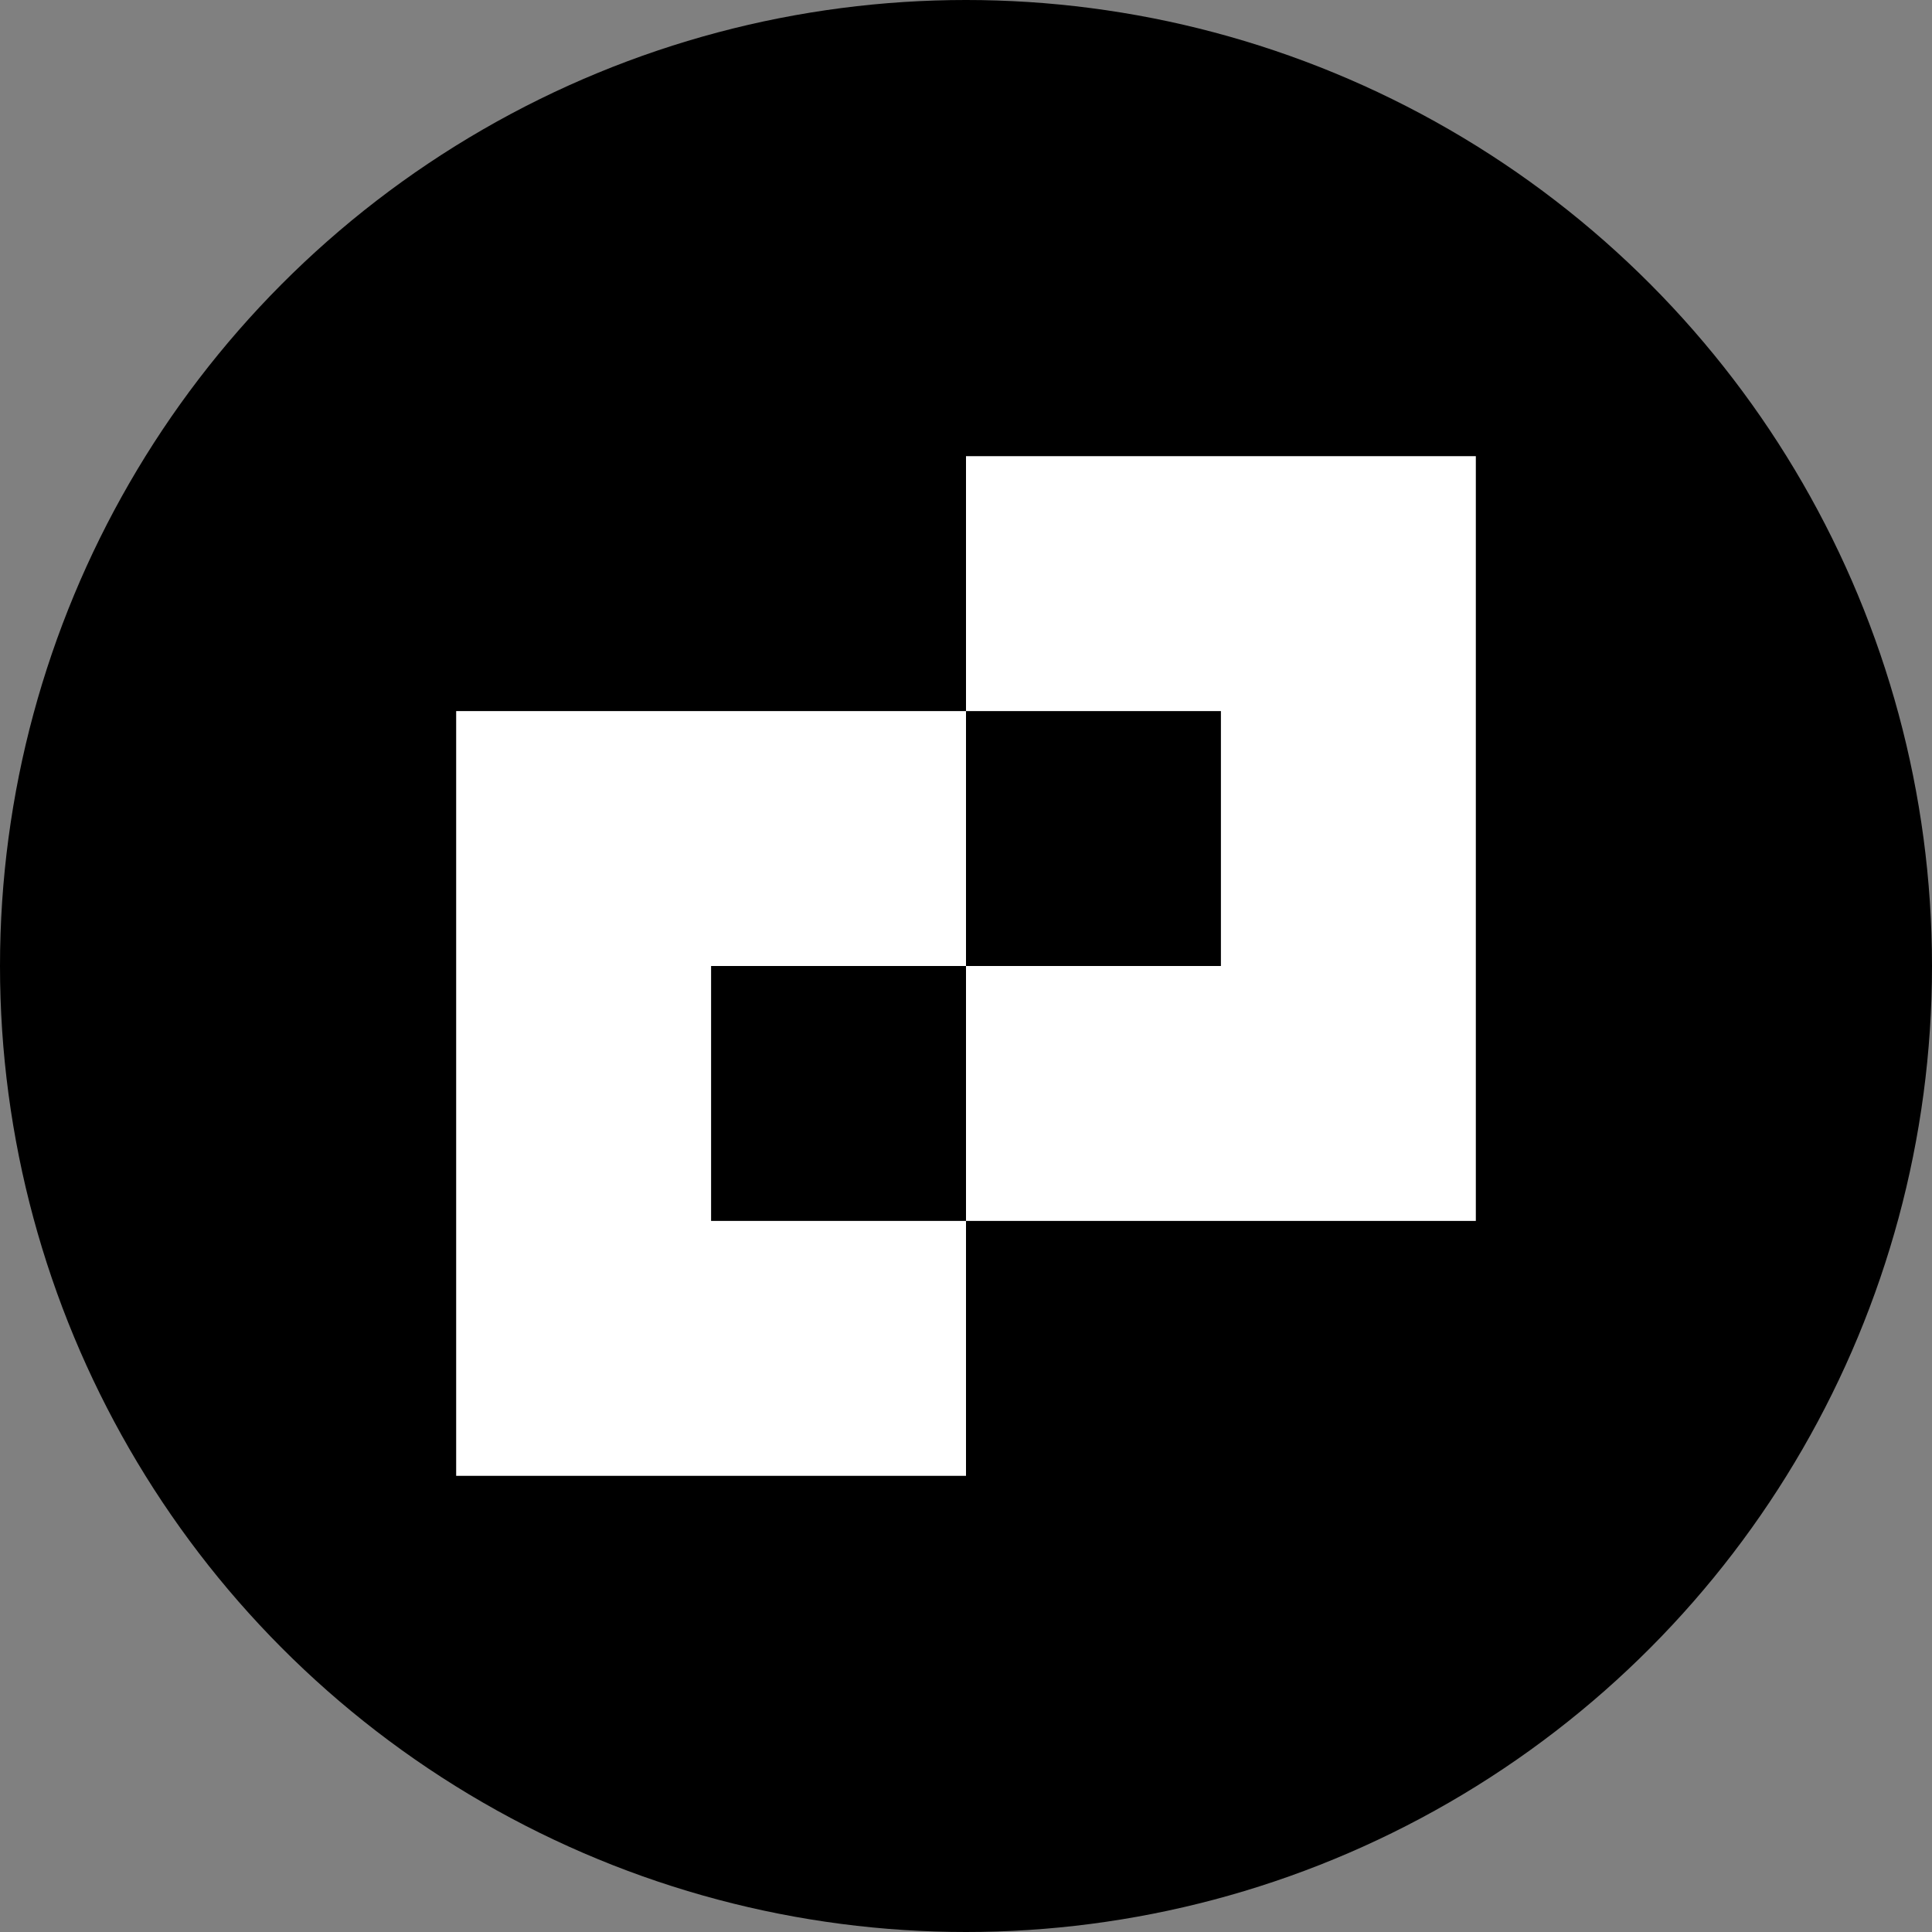 <svg width="72" height="72" viewBox="0 0 72 72" fill="none" xmlns="http://www.w3.org/2000/svg">
<rect x="0" y="0" width="72" height="72" fill="#808080" stroke="none"/>
<circle cx="36" cy="36" r="36" fill="black"/>
<path fill-rule="evenodd" clip-rule="evenodd" d="M45.5 17H36V26.5H26.5H17V36V45.5V55H26.5H36V45.5H45.5H55V36V26.5V17H45.5ZM26.5 45.5H36V36H45.5V26.5H36V36H26.5V45.5Z" fill="white"/>
</svg>
